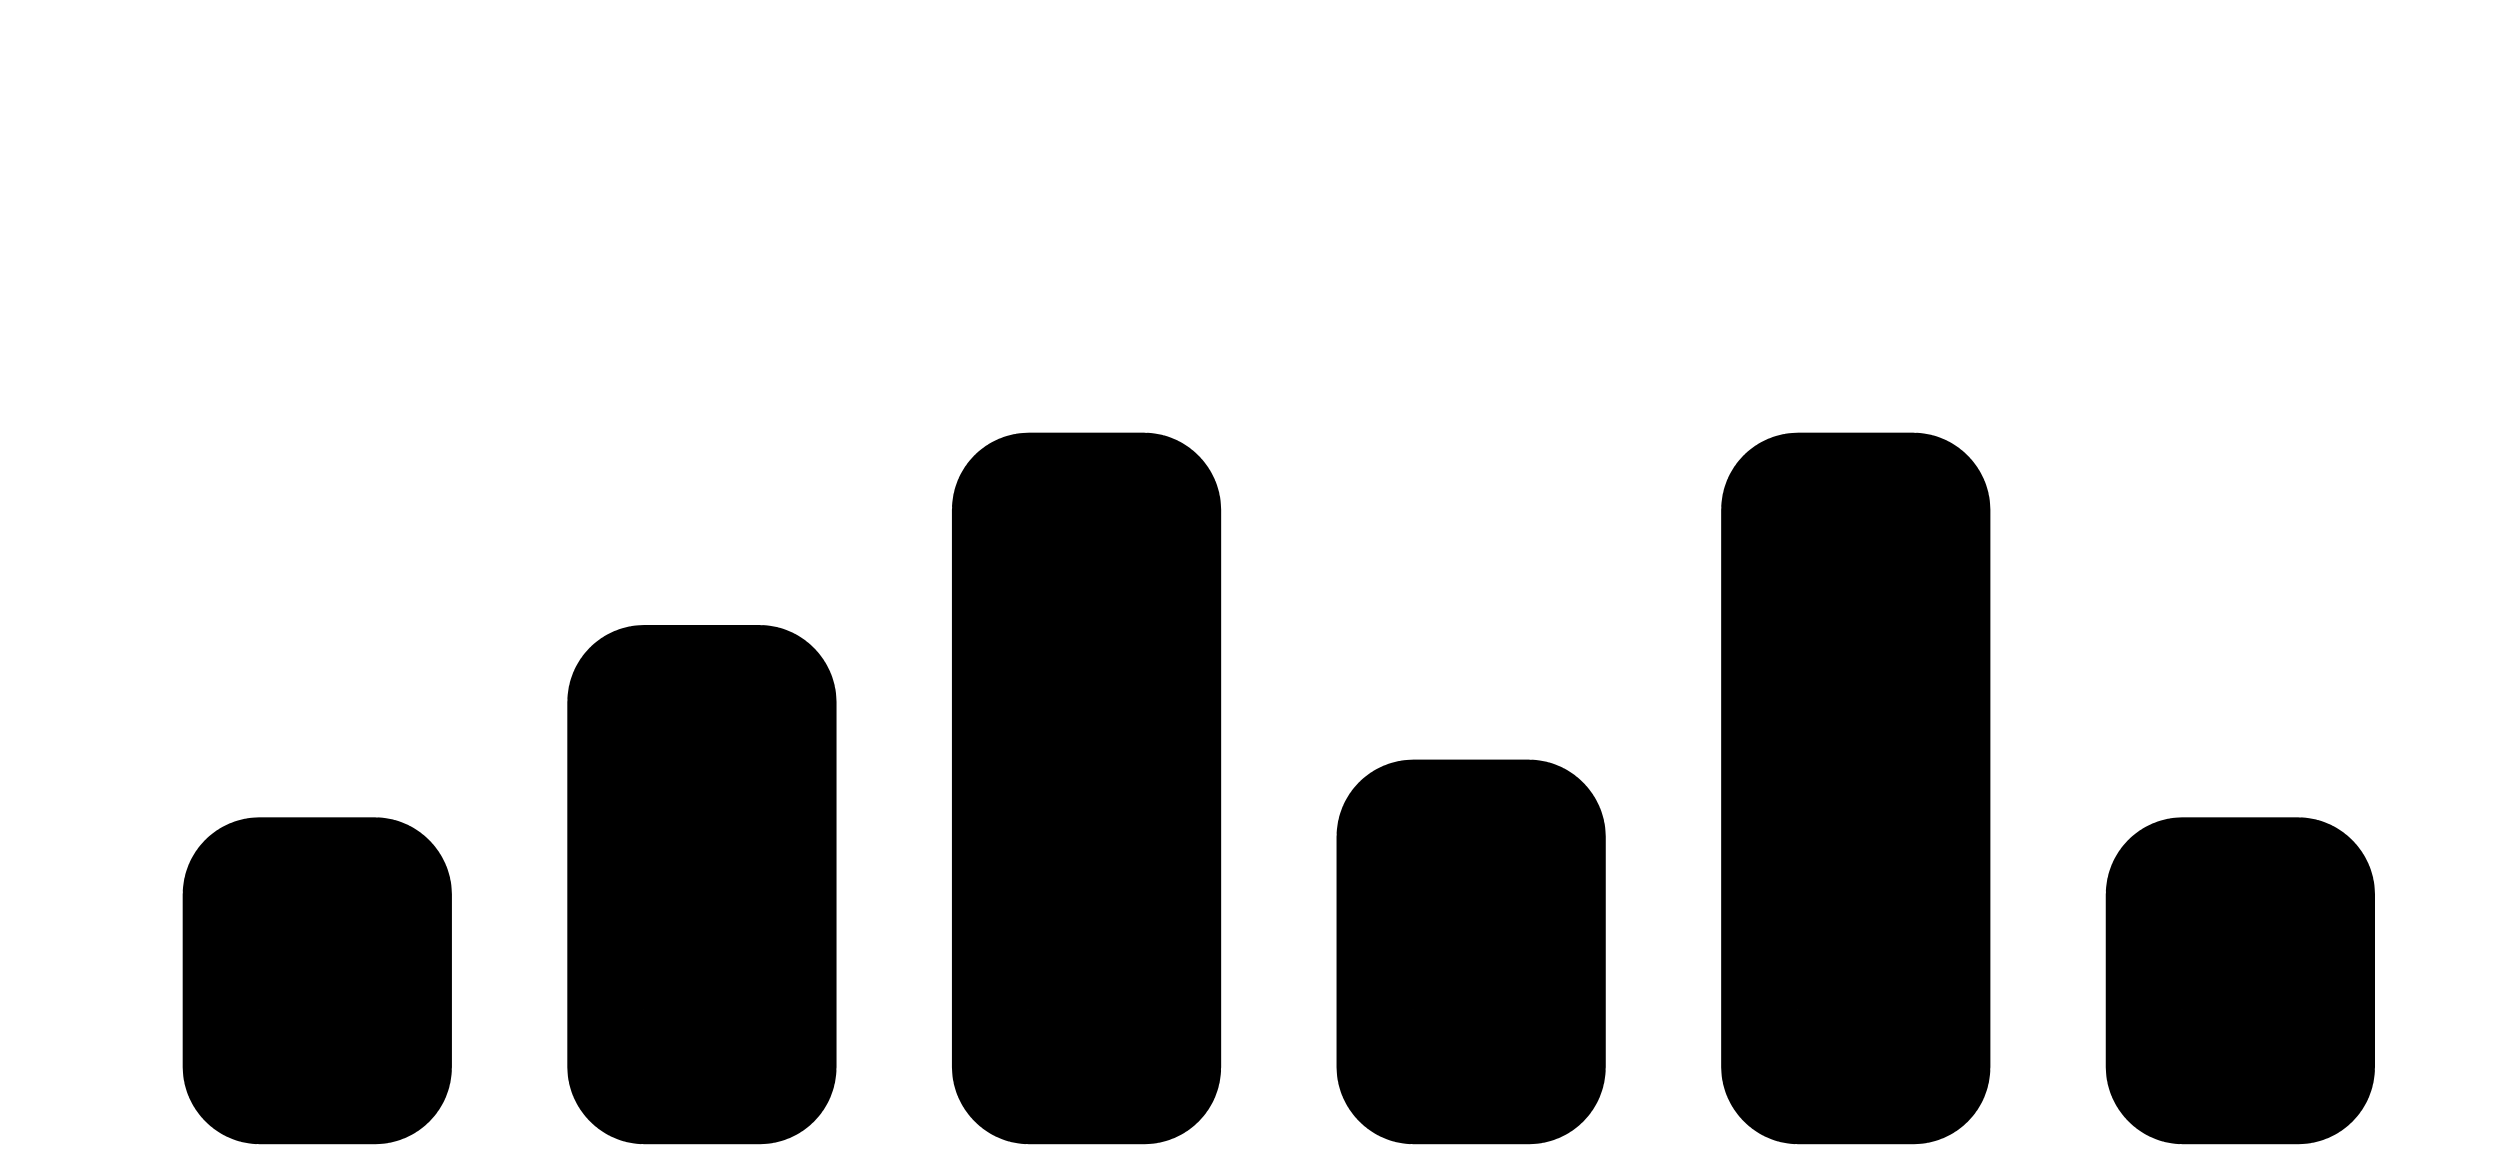 <svg viewBox="0 0 130 60" fill="none" stroke="currentColor" xmlns="http://www.w3.org/2000/svg" stroke-linecap="round"
   stroke-width="7">
   <g id="stroke_target" transform="rotate(180 65 30)">
      <rect x='10' y='4' rx="0.5" width="7" height="10">
         <animate class="p0" attributeName="height" values="10;30;50;10" repeatCount="indefinite" begin="0s" dur="1s" />
      </rect>
      <rect x='30' y='4' rx="0.5" width="7" height="30">
         <animate class="p0" attributeName="height" values="30;10;20;30" repeatCount="indefinite" begin="0s" dur="1s" />
      </rect>
      <rect x='50' y='4' rx="0.5" width="7" height="13">
         <animate class="p0" attributeName="height" values="13;19;34;13" repeatCount="indefinite" begin="0s" dur="1s" />
      </rect>
      <rect x='70' y='4' rx="0.5" width="7" height="30">
         <animate class="p0" attributeName="height" values="30;10;50;30" repeatCount="indefinite" begin="0s" dur="1s" />
      </rect>
      <rect x='90' y='4' rx="0.5" width="7" height="20">
         <animate class="p0" attributeName="height" values="20;40;10;20" repeatCount="indefinite" begin="0s" dur="1s" />
      </rect>
      <rect x='110' y='4' rx="0.5" width="7" height="10">
         <animate class="p0" attributeName="height" values="10;50;20;10" repeatCount="indefinite" begin="0s" dur="1s" />
      </rect>
   </g>
</svg>